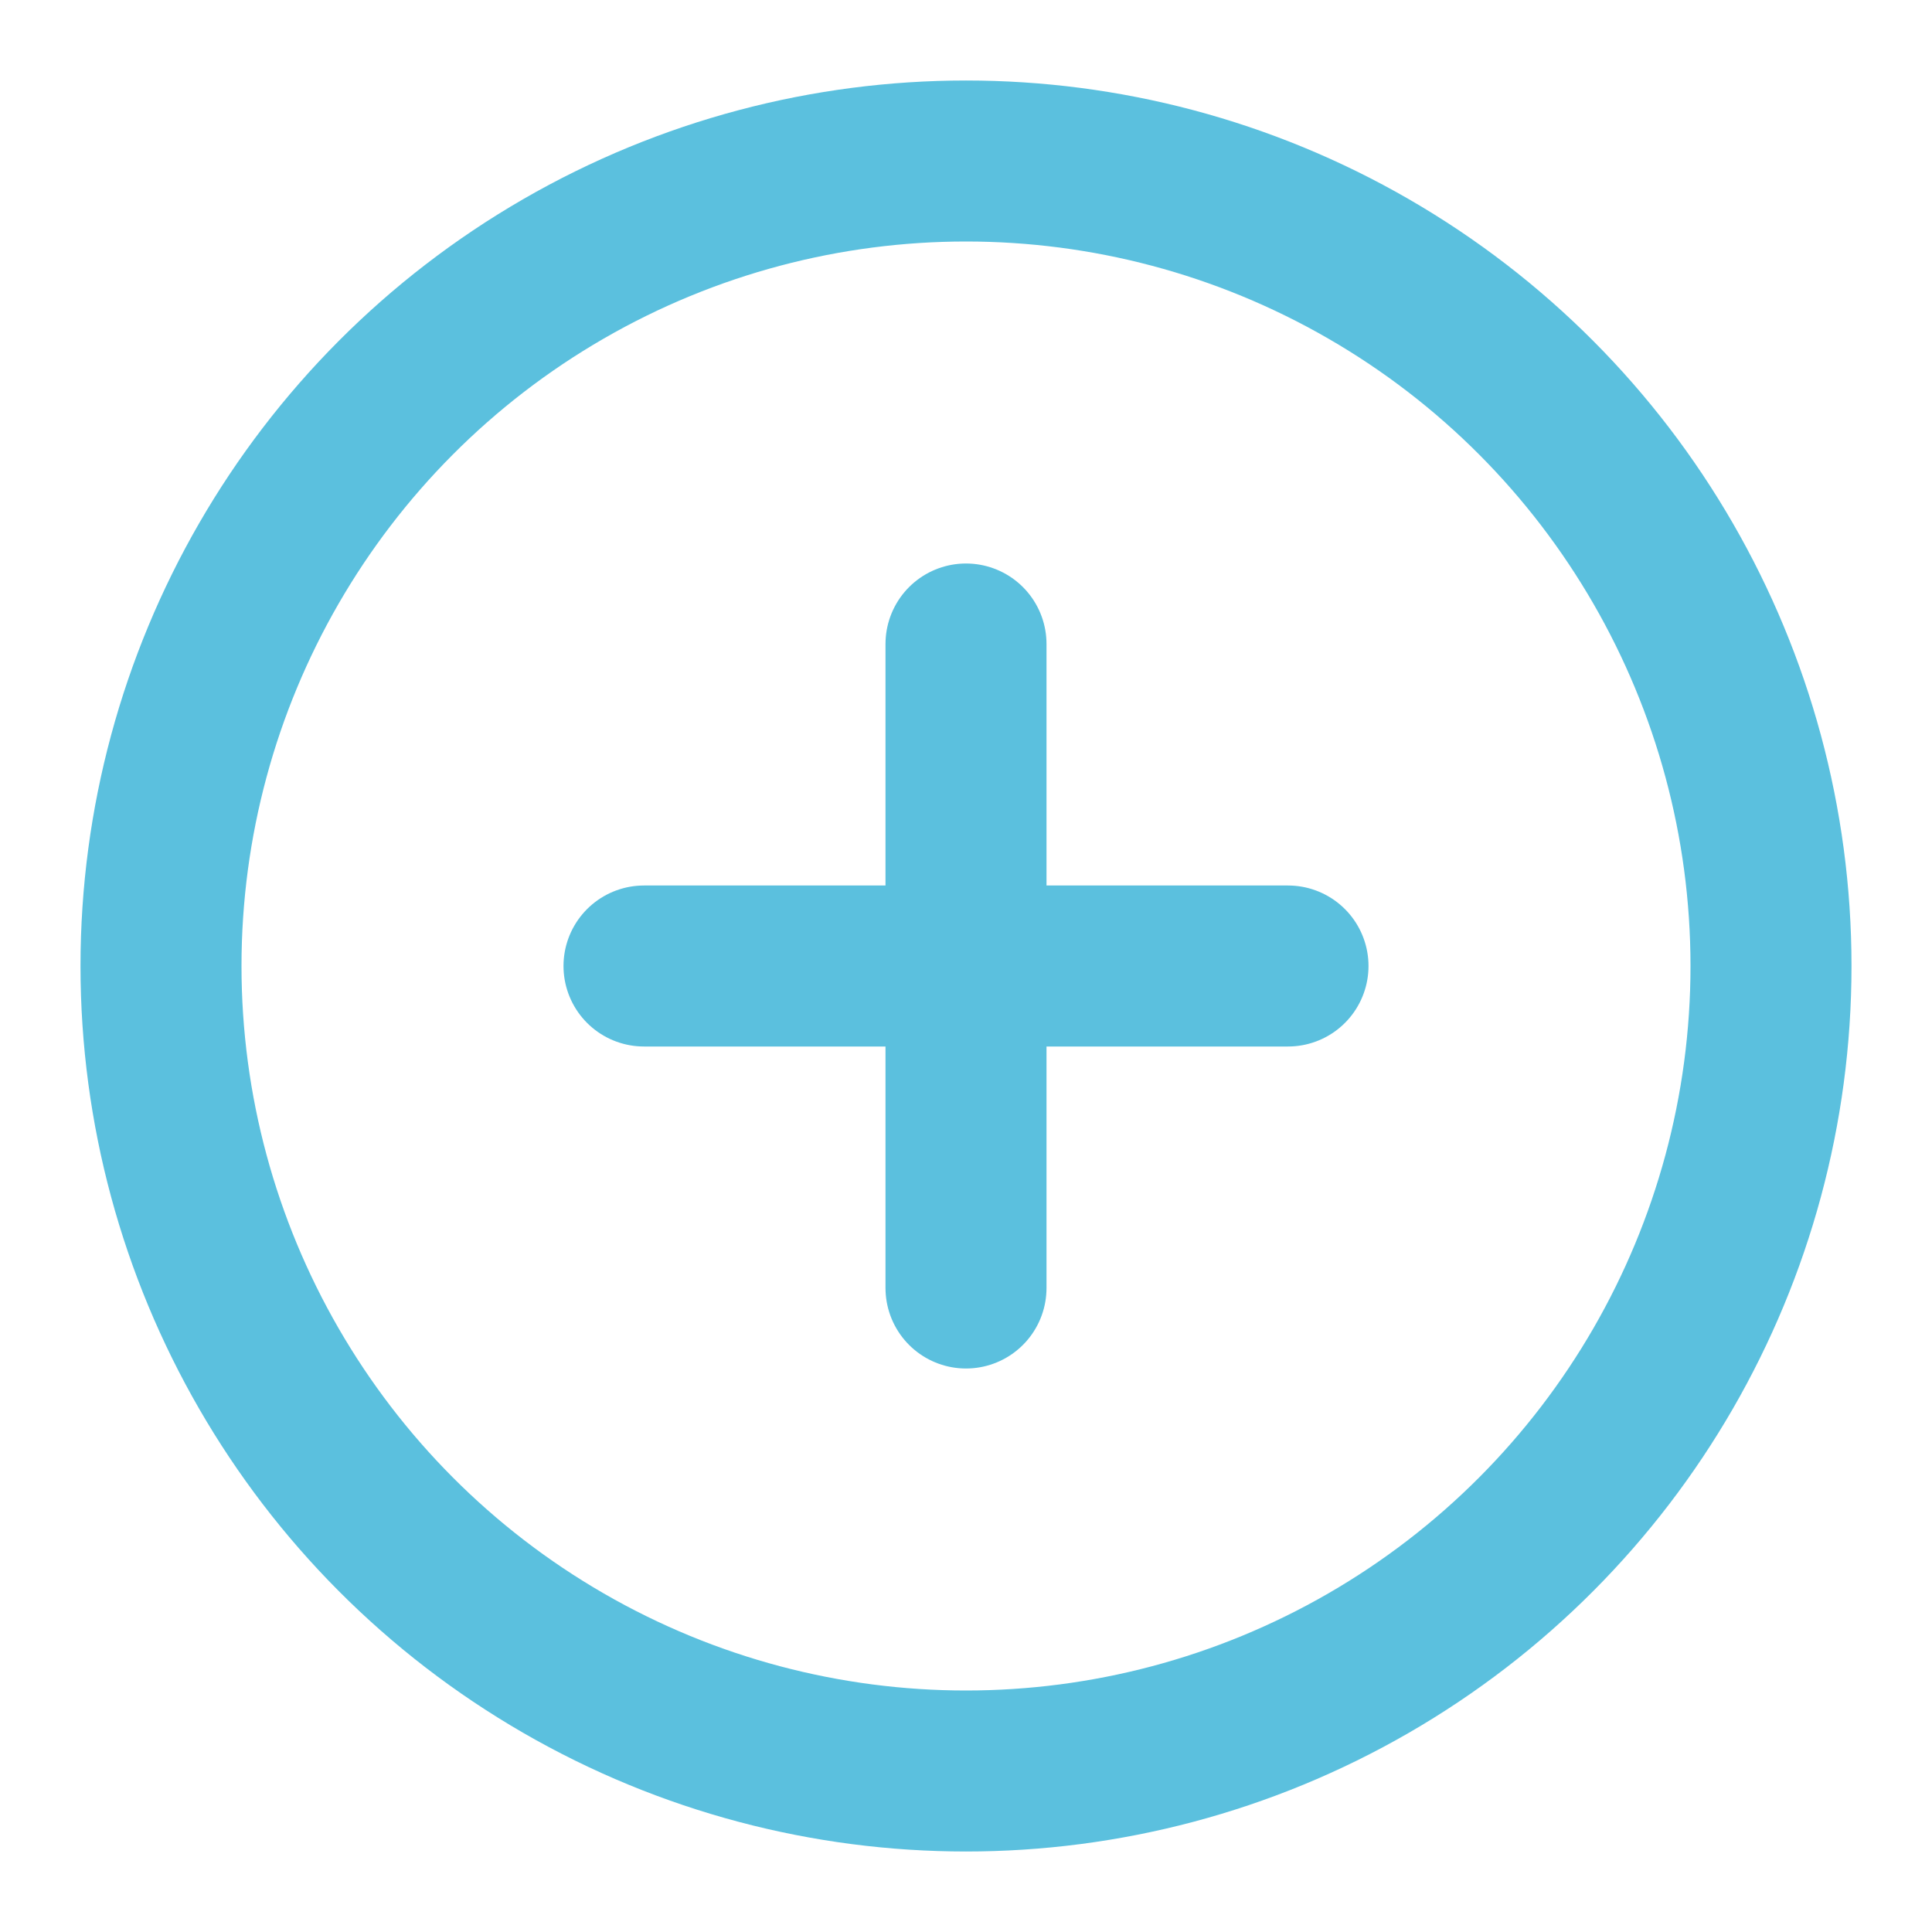 <svg xmlns="http://www.w3.org/2000/svg" width="24" height="24" viewBox="0 0 24 24" fill="none" stroke="#5bc0de" stroke-width="2" stroke-linecap="round" stroke-linejoin="round" class="feather feather-plus-circle"><circle cx="12" cy="12" r="10"></circle><line x1="12" y1="8" x2="12" y2="16"></line><line x1="8" y1="12" x2="16" y2="12"></line></svg>